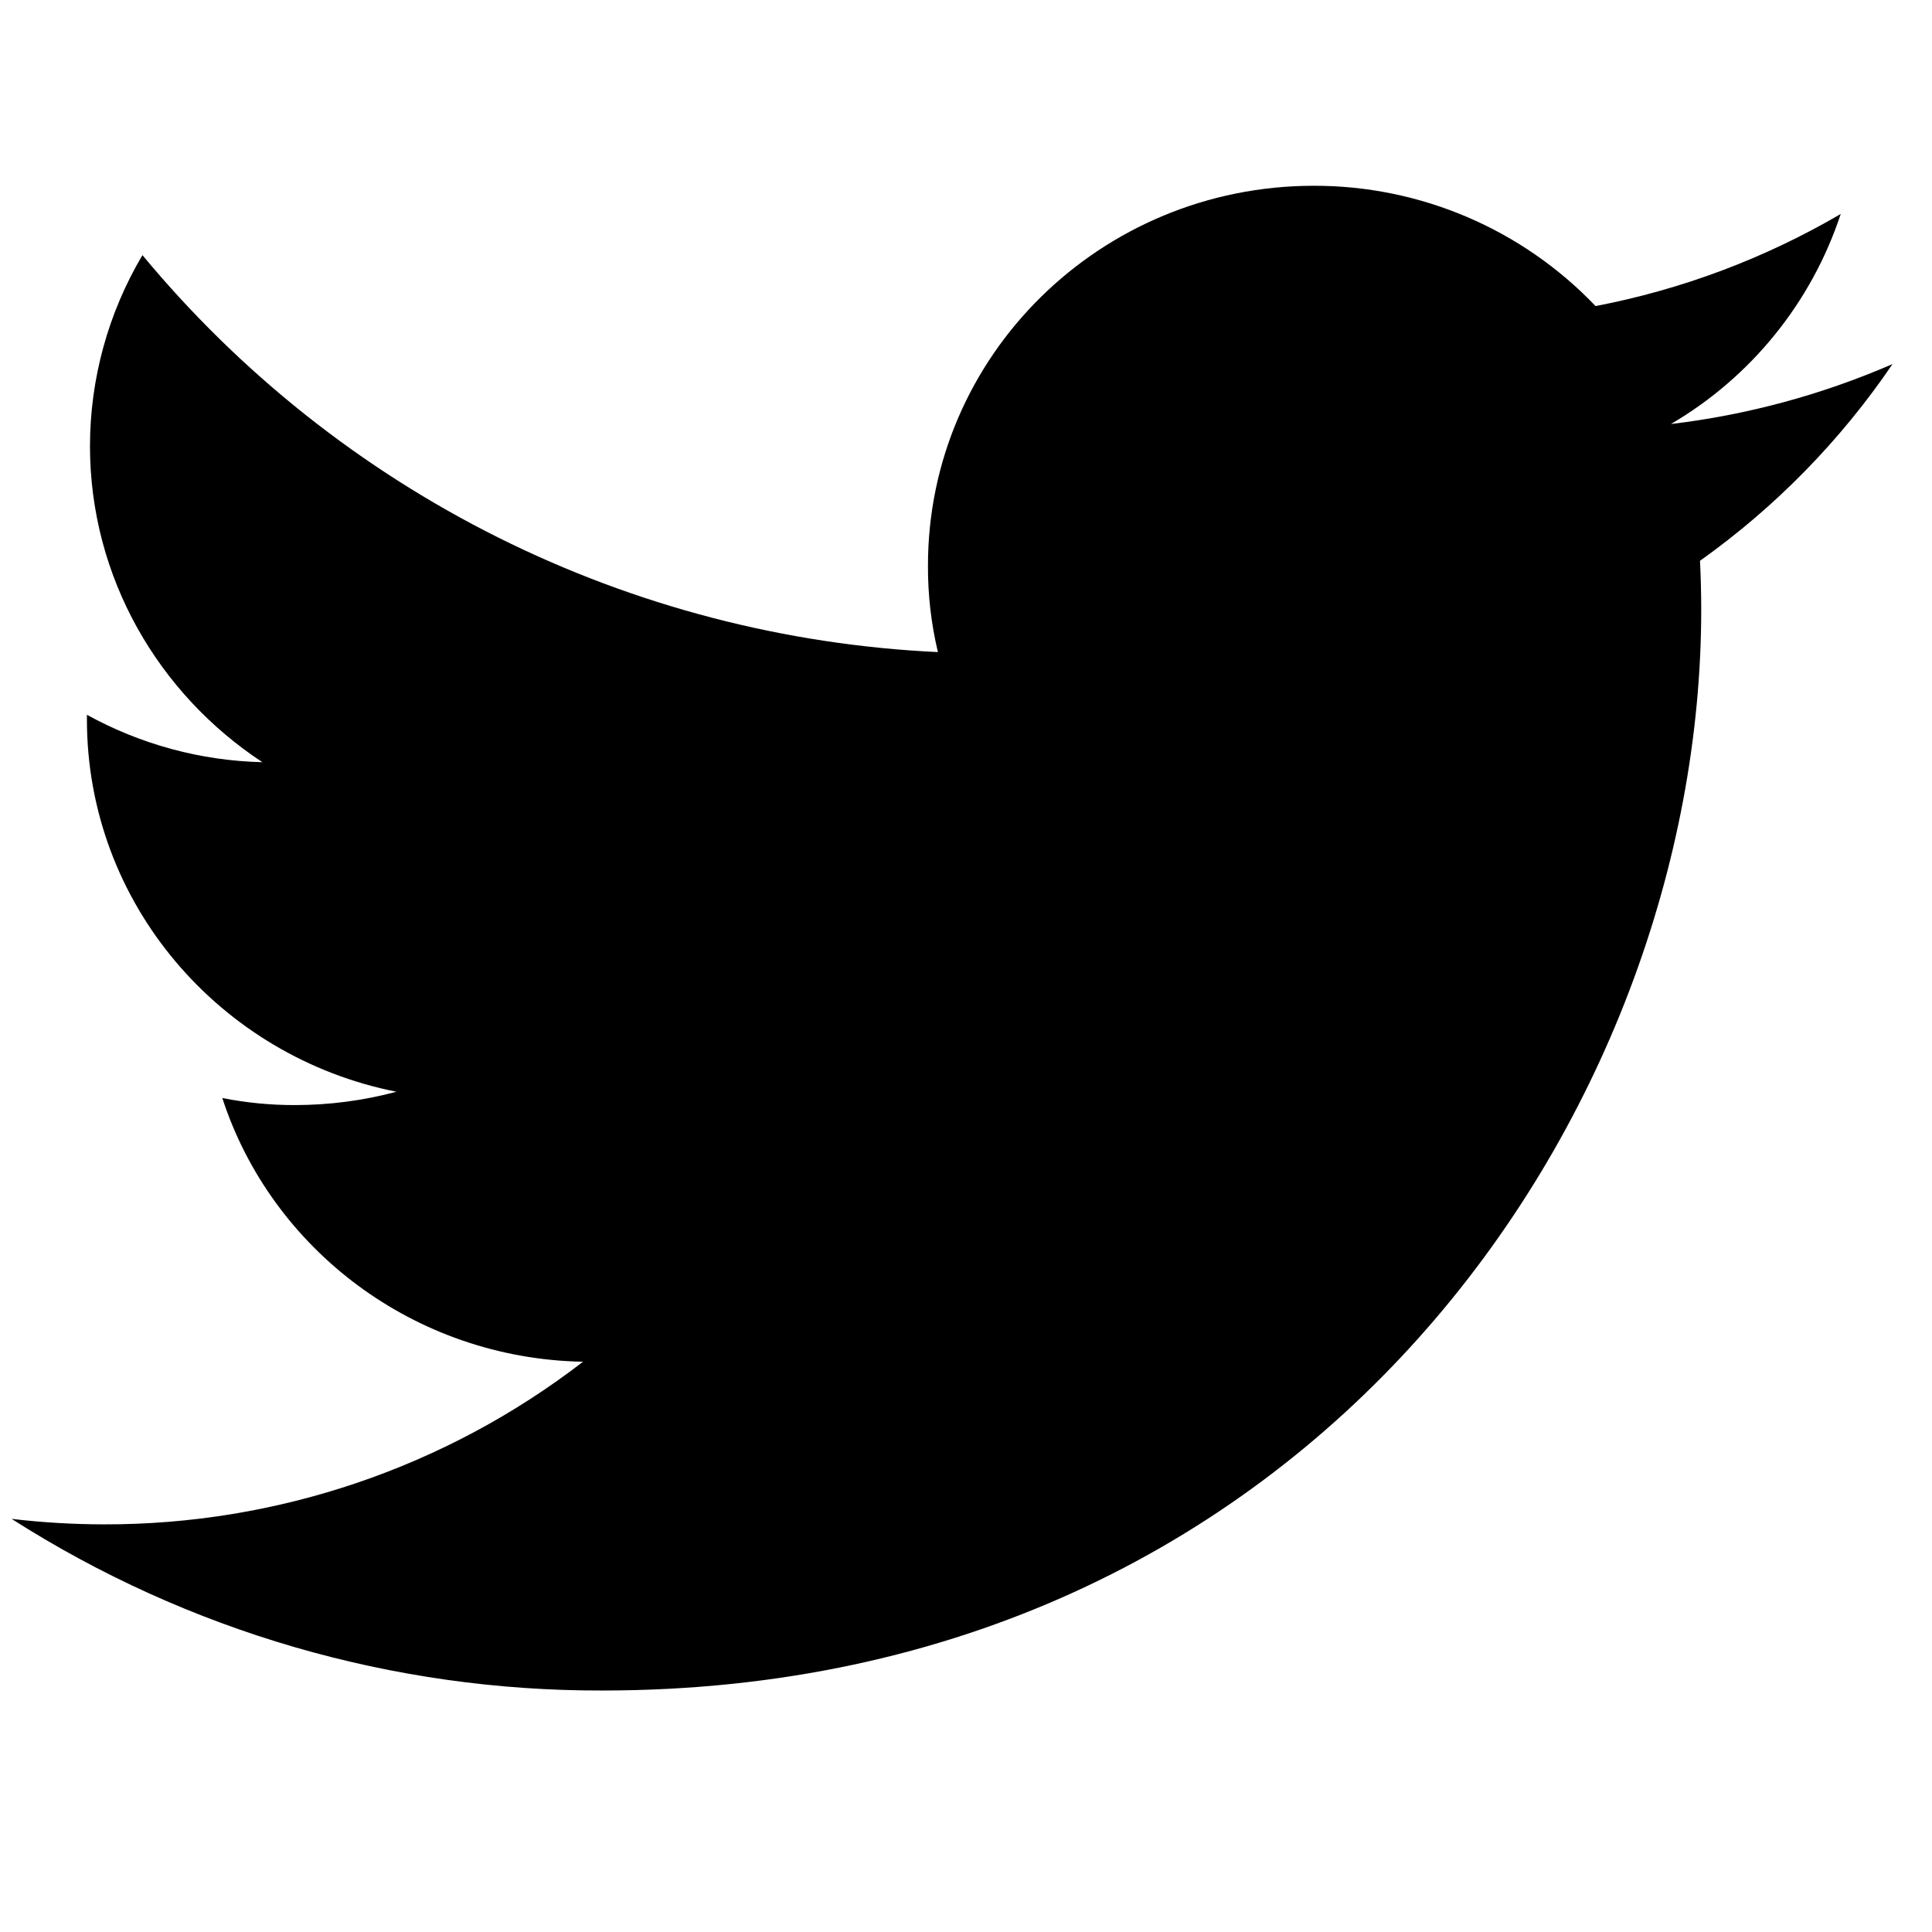 <!-- Generated by IcoMoon.io -->
<svg version="1.1" xmlns="http://www.w3.org/2000/svg" width="1024" height="1024" viewBox="0 0 1024 1024">
<g id="icomoon-ignore">
</g>
<path d="M1003.079 192.962c-37.4 16.249-76.965 26.954-117.453 31.777 42.551-24.915 74.547-64.497 89.994-111.323-40.227 23.523-84.165 40.028-129.934 48.808-19.271-20.197-42.449-36.265-68.124-47.226s-53.311-16.587-81.227-16.535c-113.026 0-204.493 90.138-204.493 201.254-0.083 15.456 1.69 30.865 5.274 45.9-81.046-3.799-160.41-24.475-233.009-60.703s-136.838-87.212-188.605-149.689c-18.161 30.616-27.766 65.549-27.81 101.146 0 69.784 36.408 131.469 91.385 167.608-32.572-0.773-64.476-9.394-93.005-25.131v2.492c0 97.615 70.615 178.825 164.077 197.308-17.575 4.687-35.686 7.058-53.875 7.062-12.906 0.024-25.784-1.229-38.444-3.738 25.982 79.959 101.603 138.114 191.181 139.776-72.788 56.096-162.154 86.414-254.049 86.193-16.312-0.024-32.608-0.996-48.808-2.911 93.486 59.695 202.156 91.274 313.075 90.971 376.669 0 582.454-306.763 582.454-572.815 0-8.723-0.228-17.446-0.646-25.962 39.94-28.411 74.496-63.718 102.042-104.262z"></path>
</svg>
